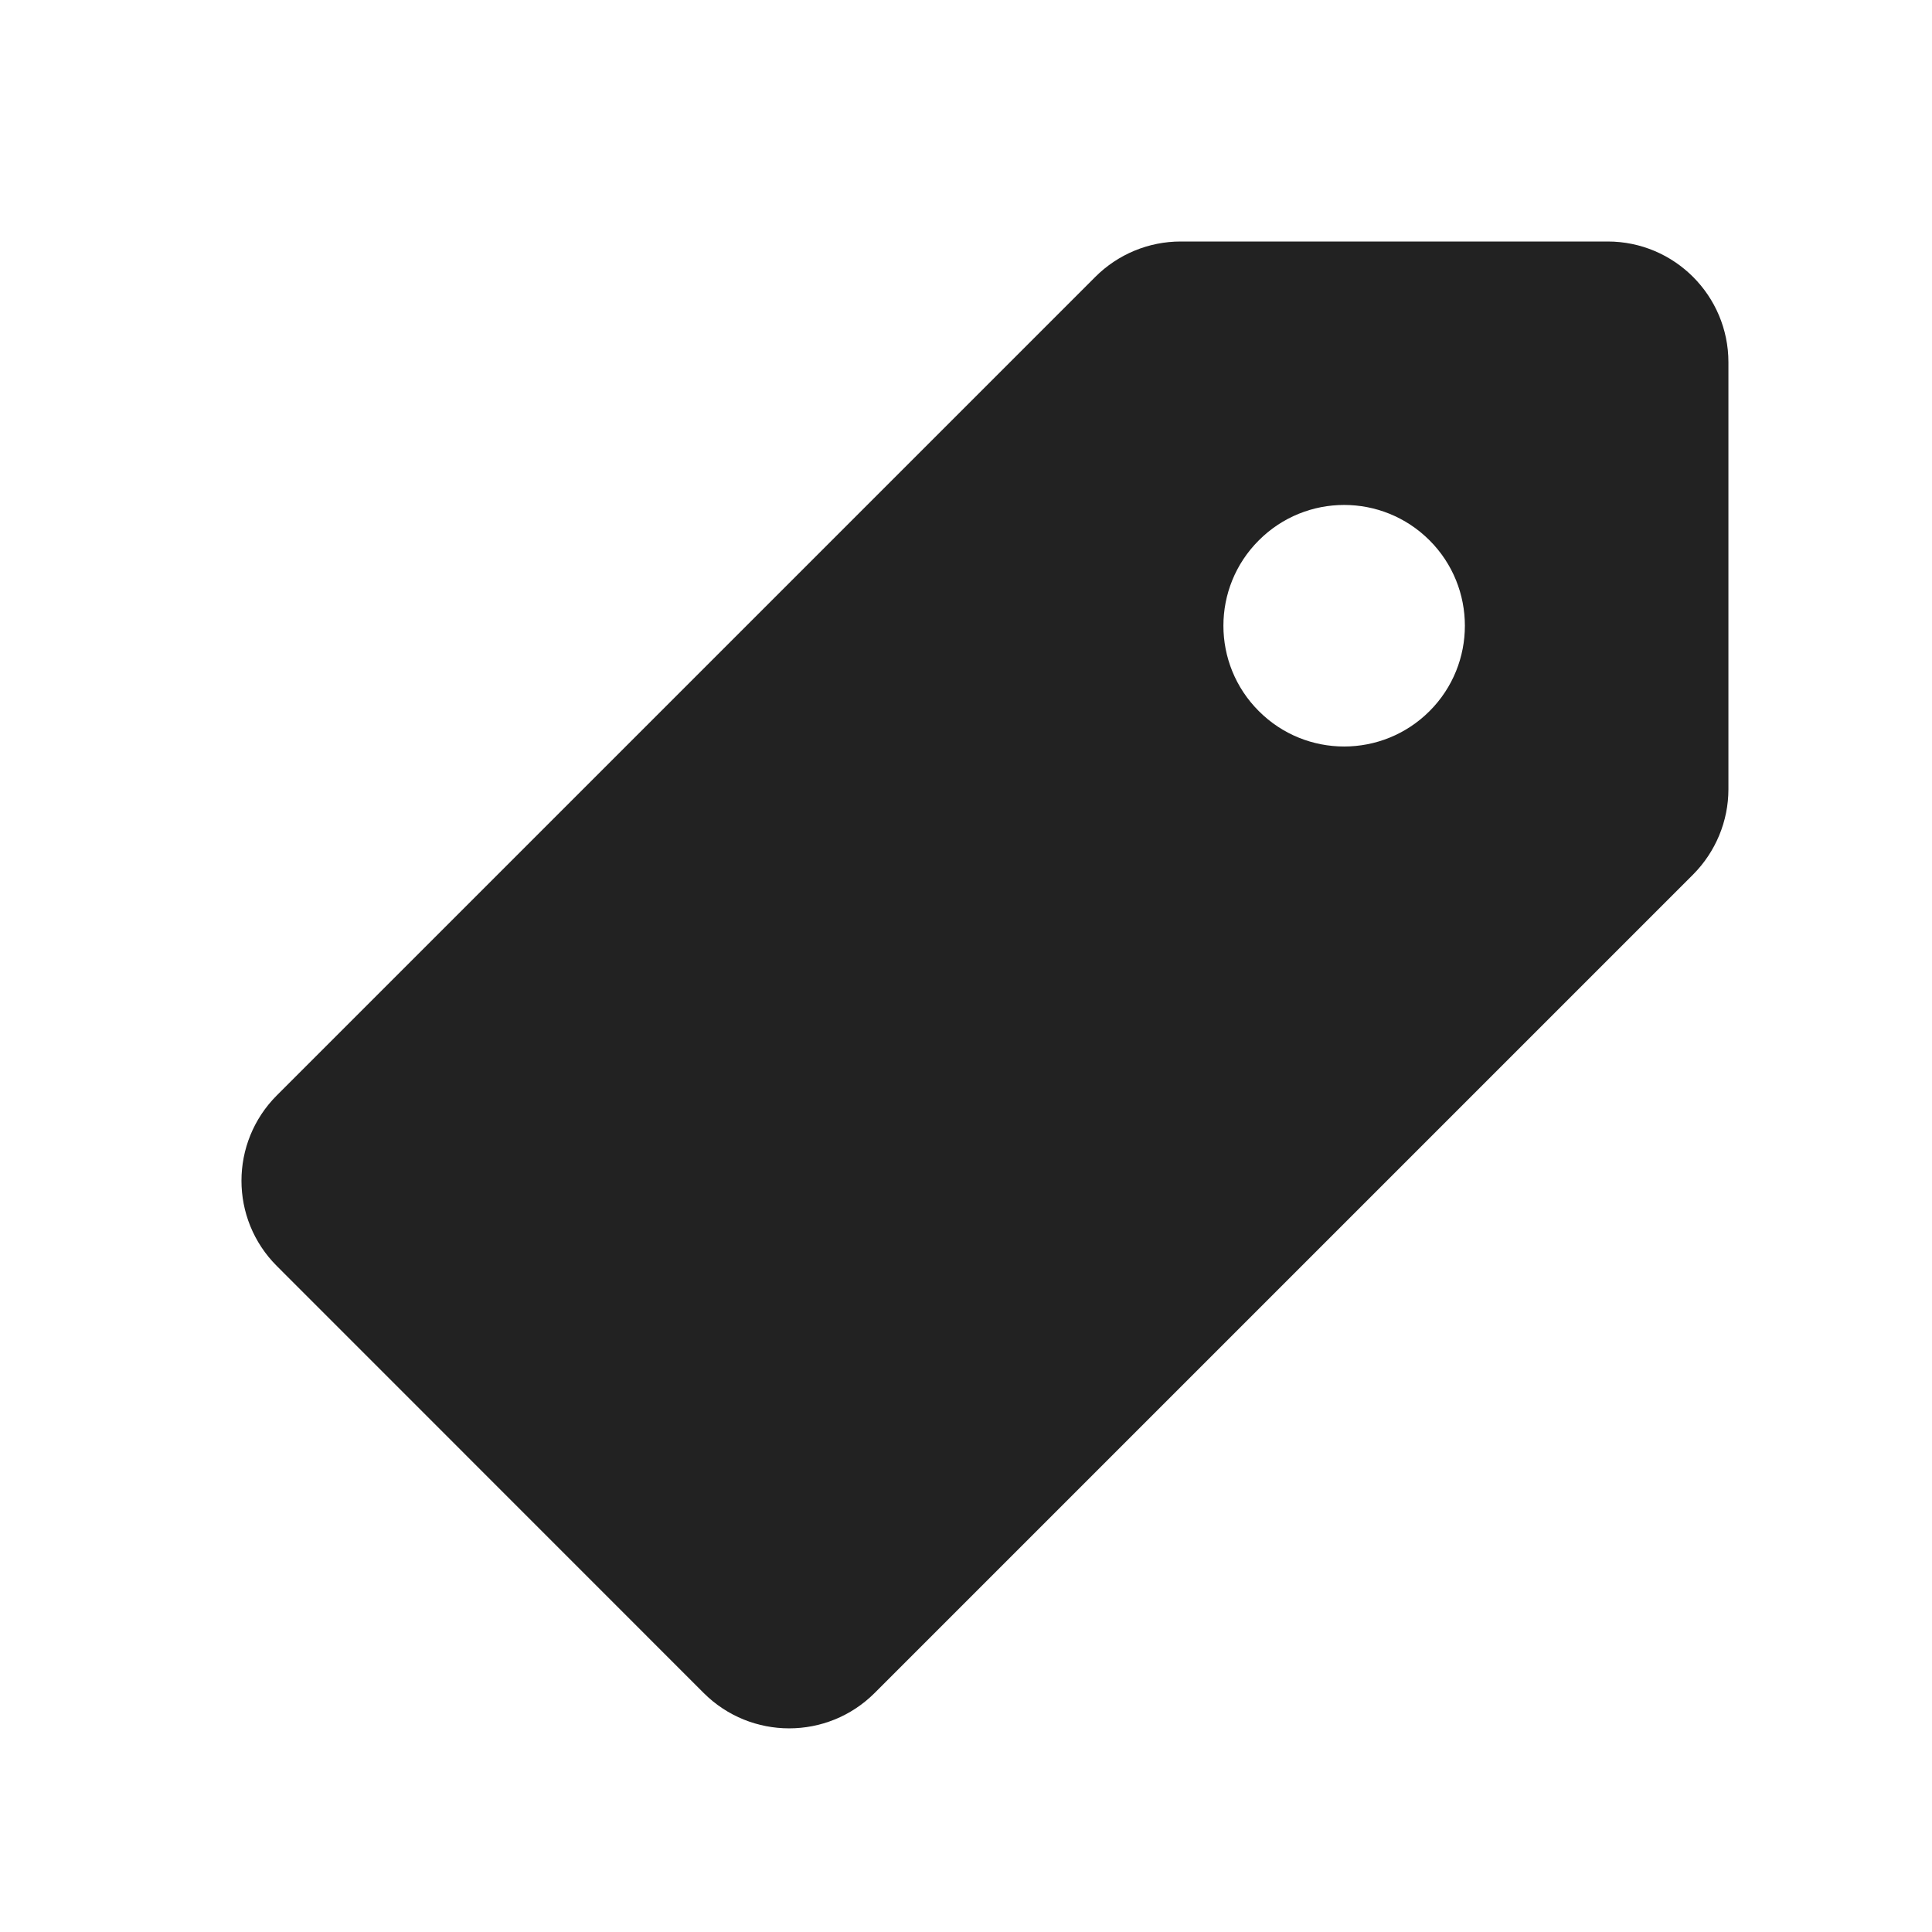 <svg width="16" height="16" viewBox="0 0 16 16" fill="none" xmlns="http://www.w3.org/2000/svg">
<path d="M13.314 2C13.866 2 14.314 2.448 14.314 3V6.536C14.314 6.801 14.208 7.055 14.021 7.243L7.243 14.021C6.852 14.411 6.219 14.411 5.828 14.021L2.293 10.485C1.902 10.095 1.902 9.462 2.293 9.071L9.071 2.293C9.259 2.105 9.513 2 9.778 2H13.314ZM11.839 4.475C11.448 4.084 10.815 4.084 10.425 4.475C10.034 4.865 10.034 5.499 10.425 5.889C10.815 6.28 11.448 6.28 11.839 5.889C12.229 5.499 12.229 4.865 11.839 4.475Z" fill="#222222"/>
</svg>
